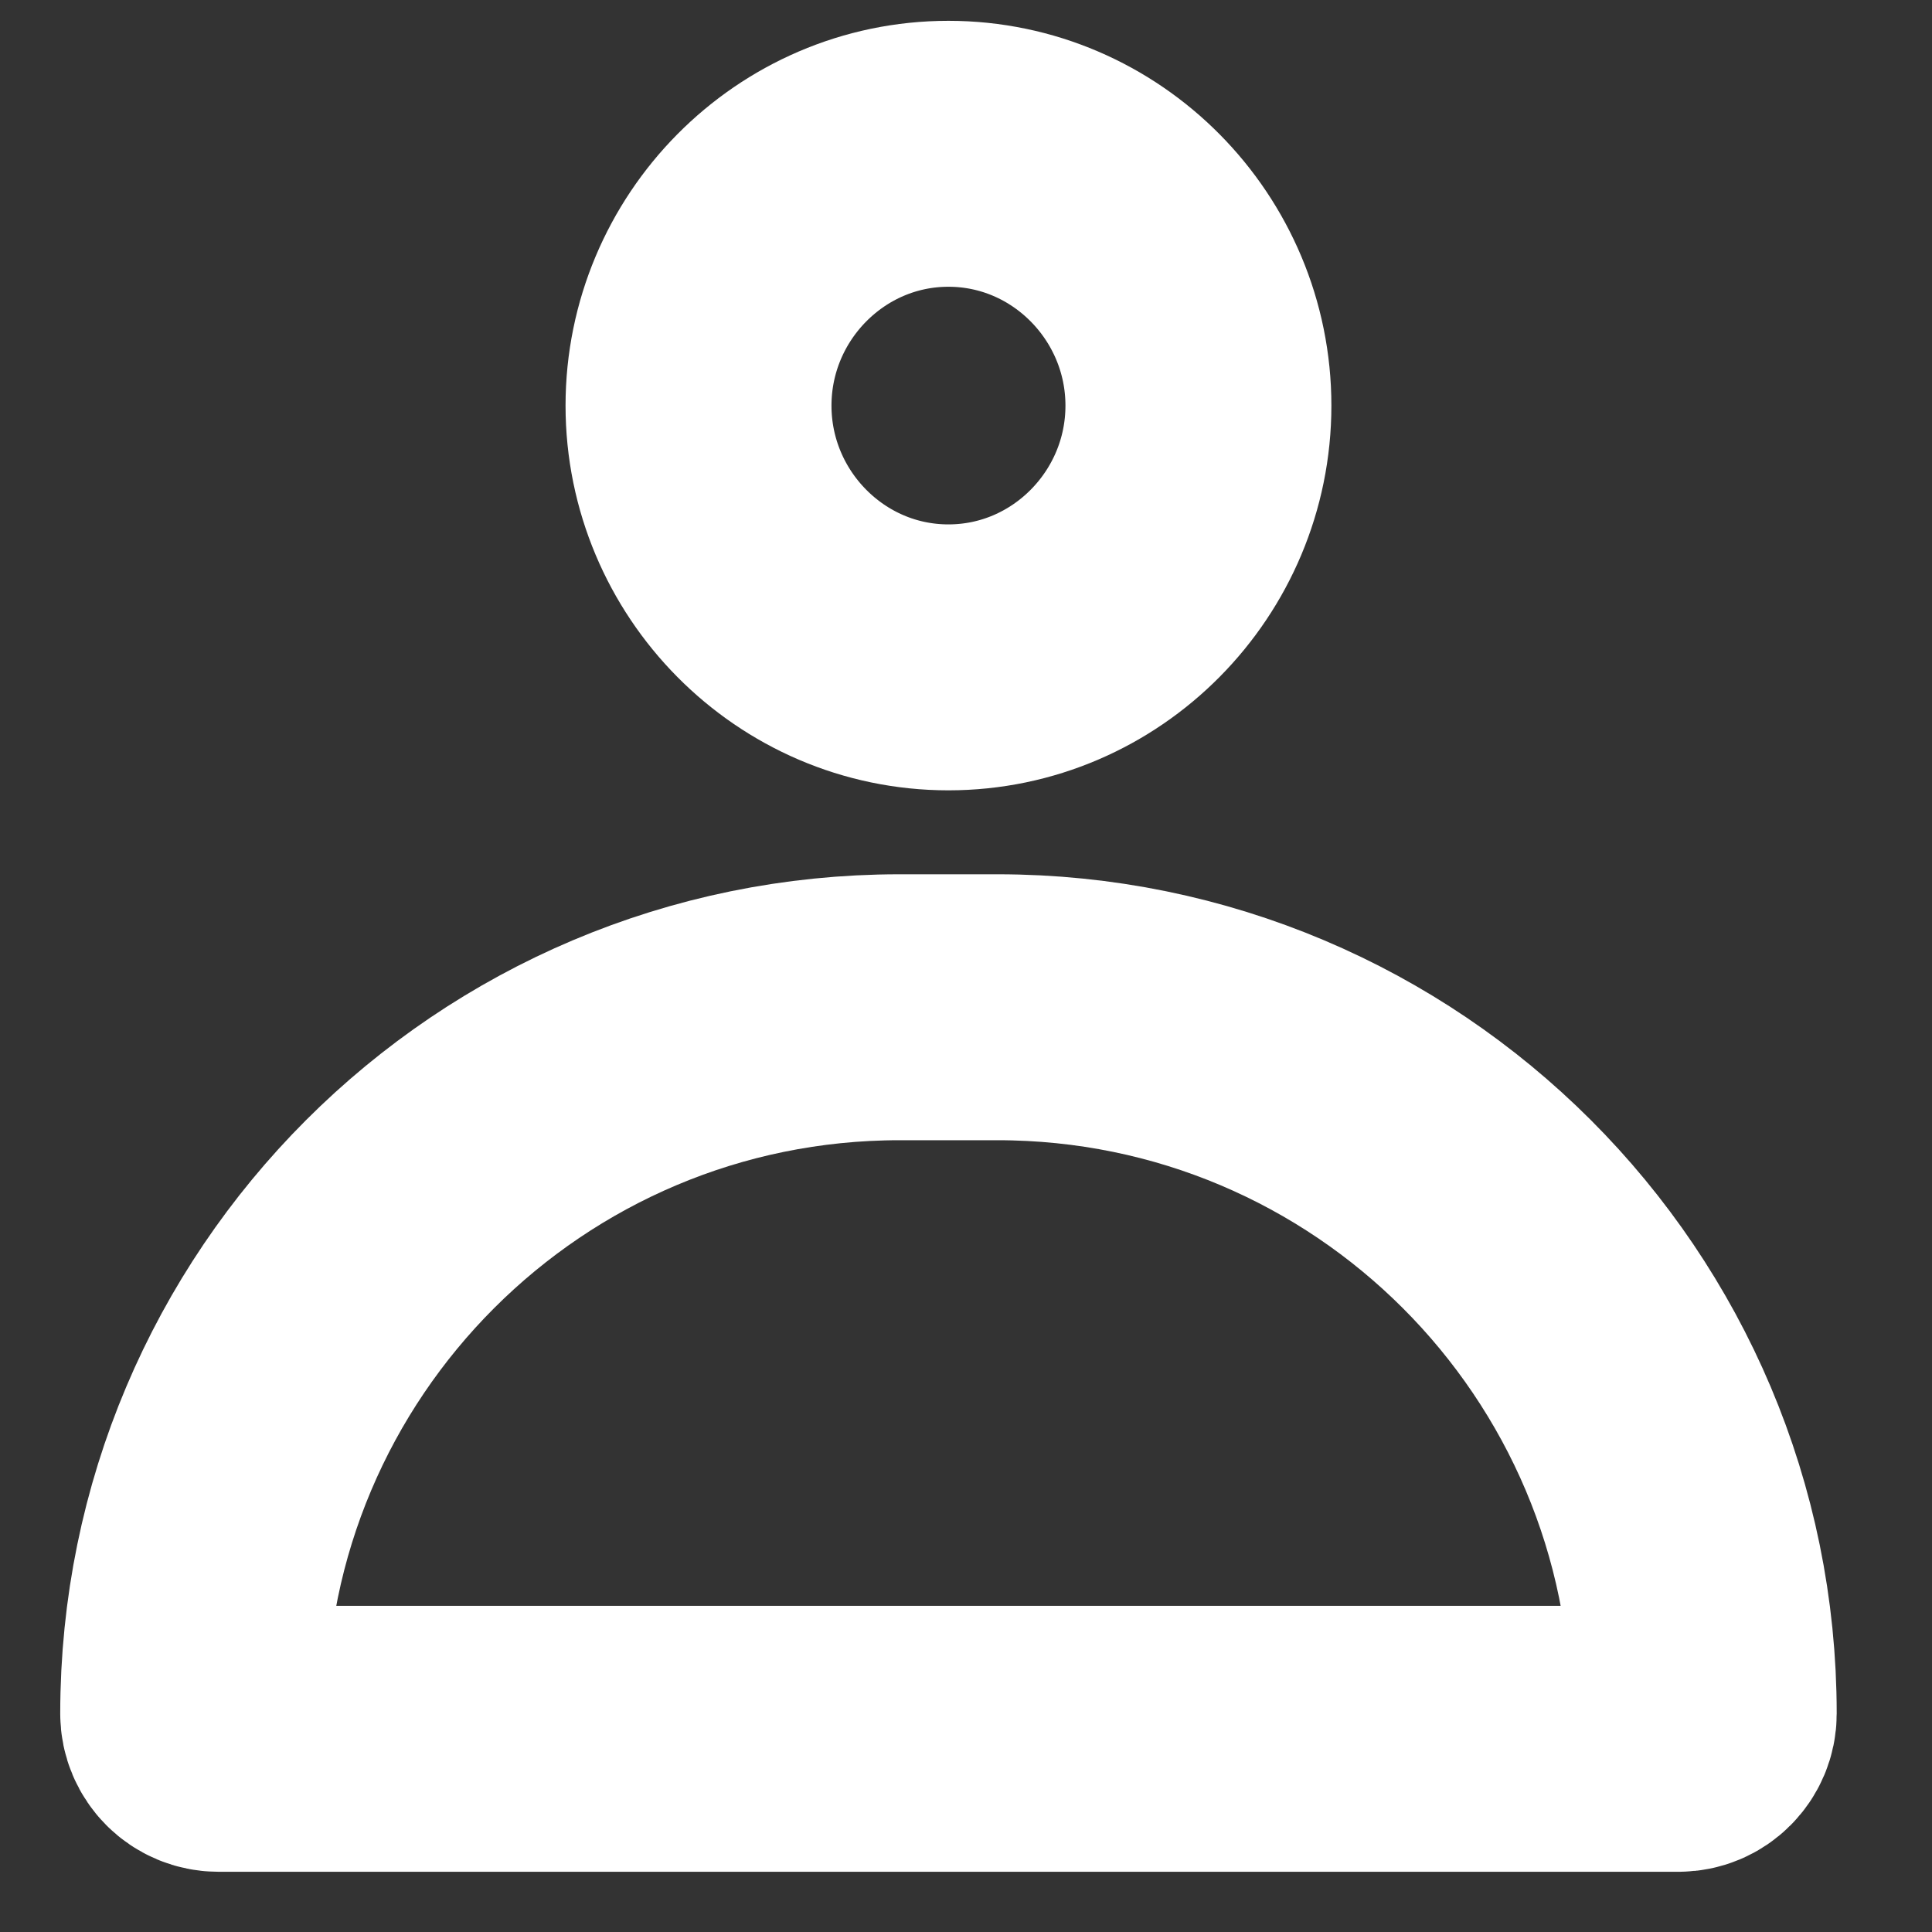 <svg width="20" height="20" viewBox="0 0 20 20" fill="none" xmlns="http://www.w3.org/2000/svg">
<rect x="0" y="0" width="20" height="20" fill="#333333" stroke="none"/>
<path d="M2.261 18H17.376C17.52 18 17.637 17.883 17.637 17.739C17.637 13.7 14.363 10.427 10.325 10.427H9.312C5.274 10.427 2 13.7 2 17.739C2 17.883 2.117 18 2.261 18Z" stroke="white" stroke-width="2.753"/>
<path d="M9.818 1.592C11.248 1.592 12.406 2.77 12.406 4.199C12.406 5.628 11.248 6.805 9.818 6.805C8.389 6.805 7.231 5.628 7.231 4.199C7.231 2.77 8.389 1.592 9.818 1.592Z" stroke="white" stroke-width="2.753"/>
</svg>
